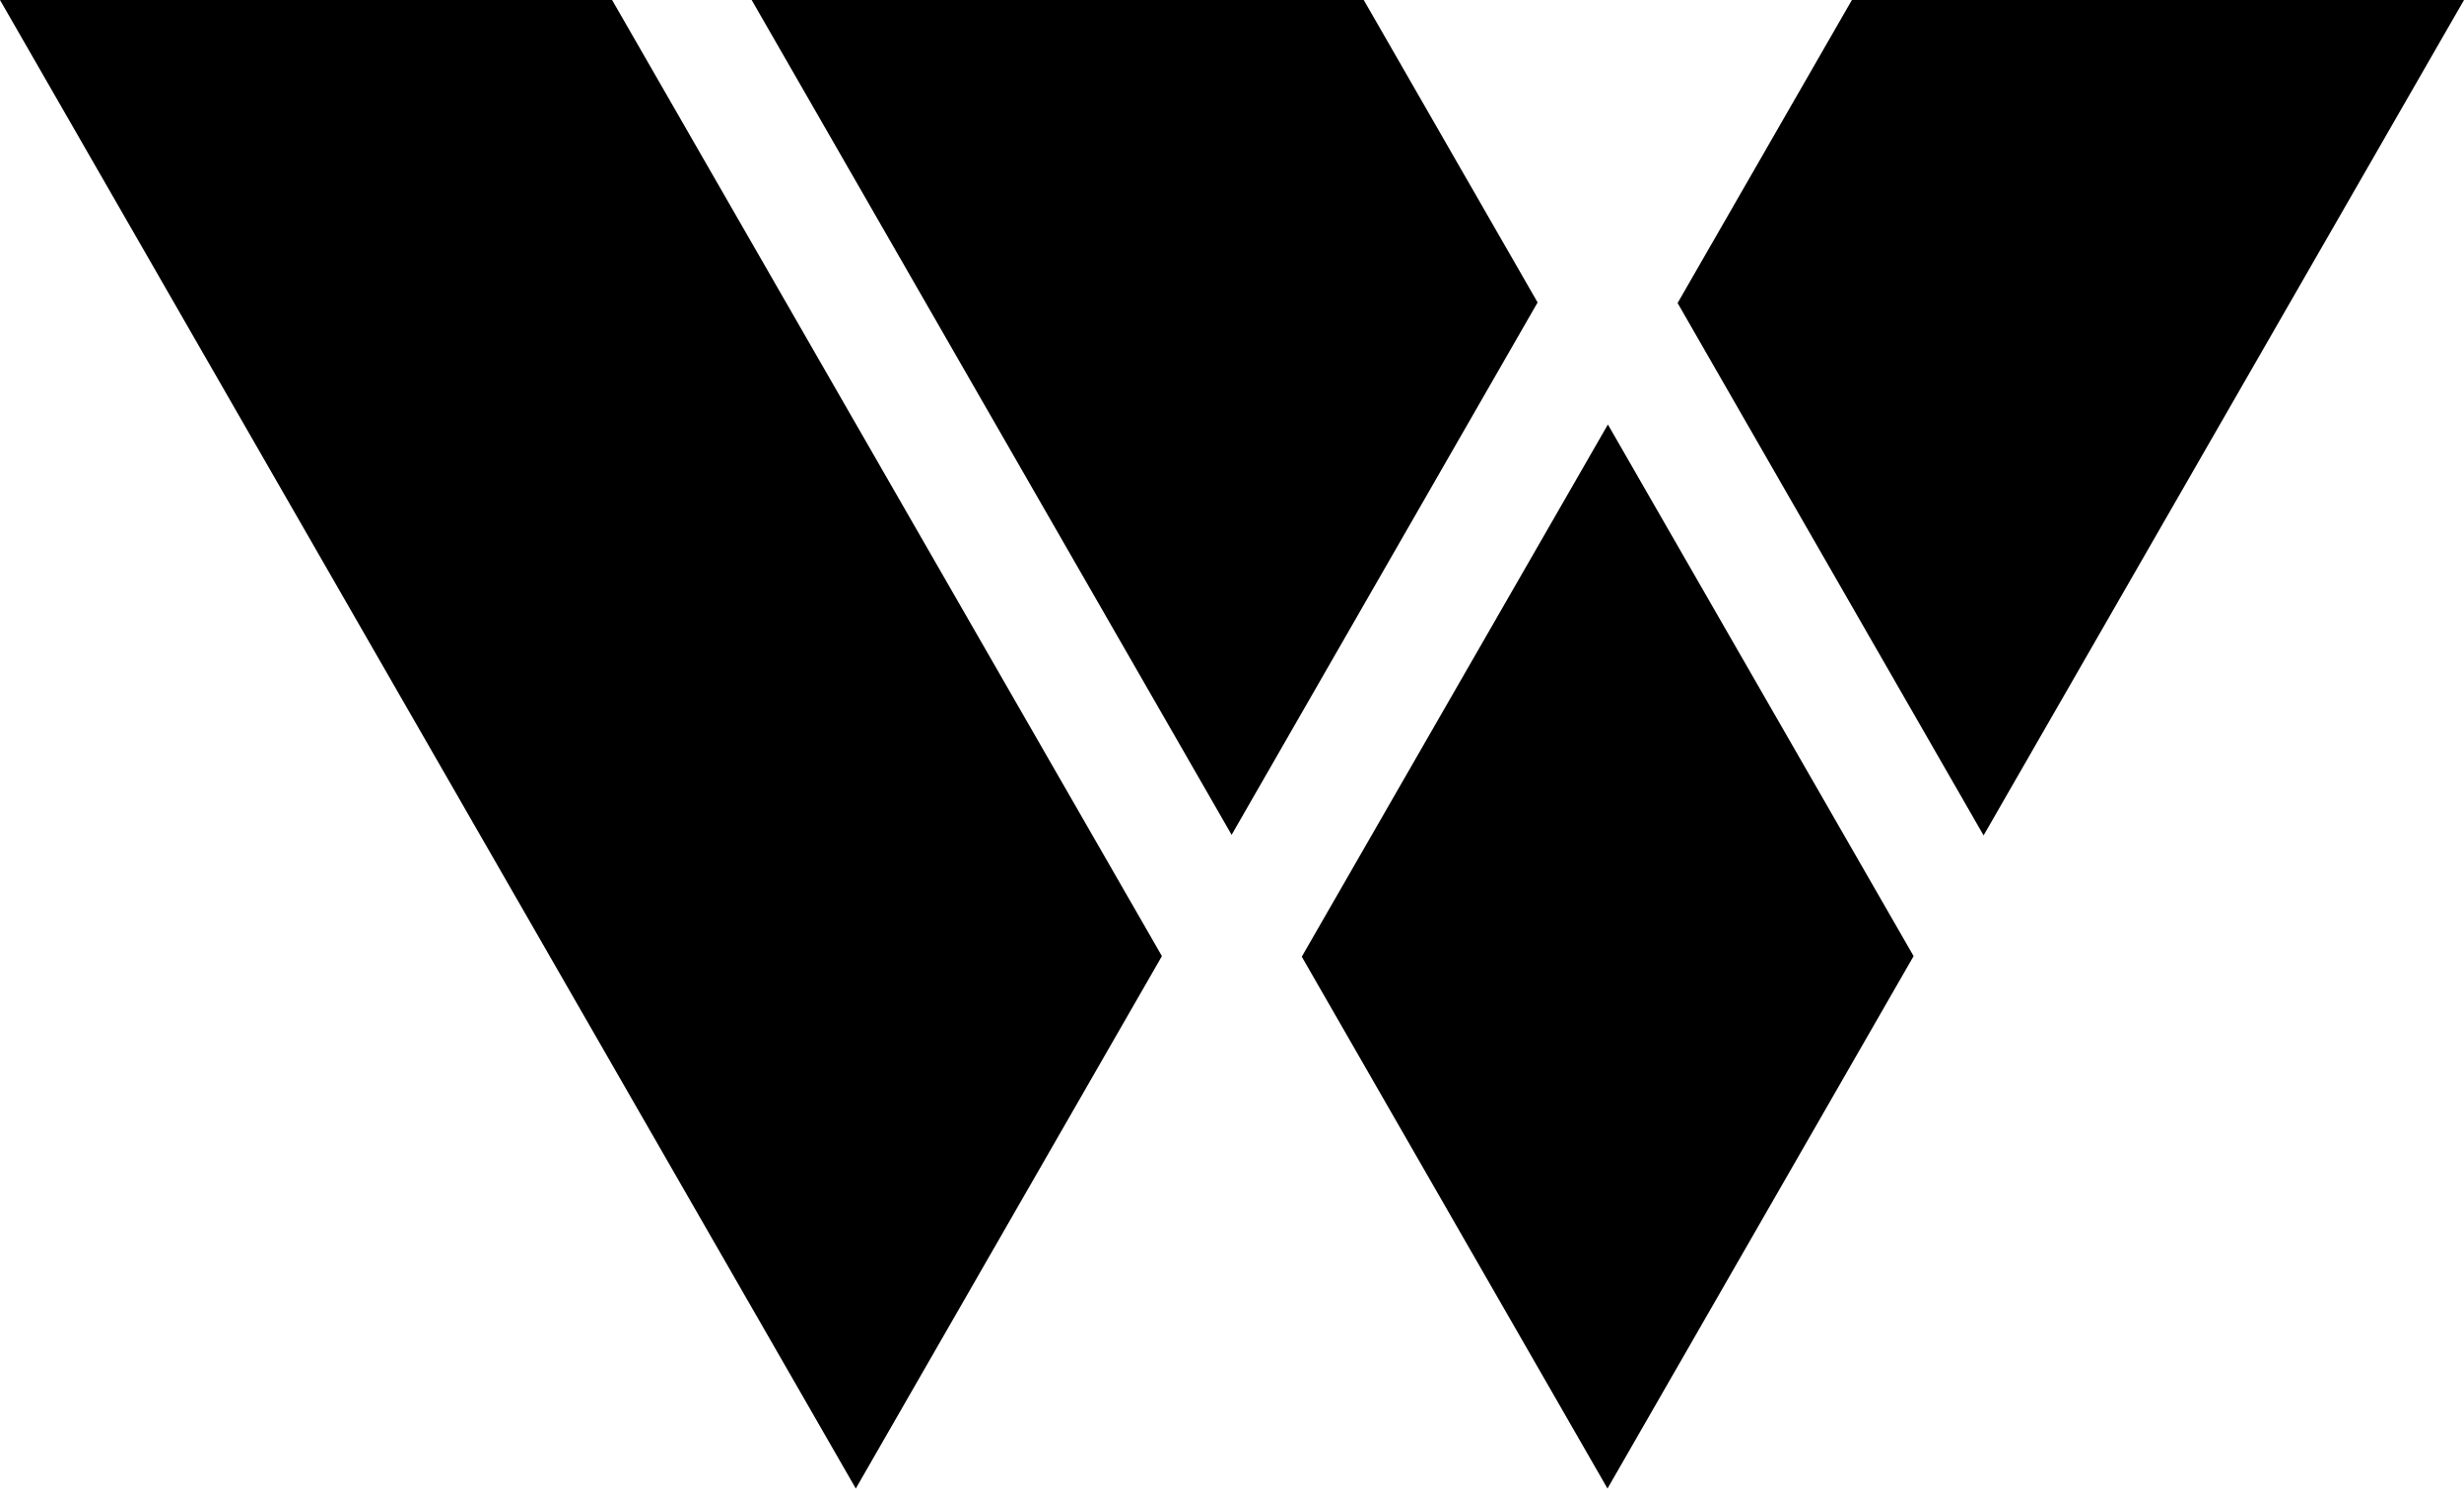<?xml version="1.0" encoding="UTF-8"?>
<!-- <link xmlns="http://www.w3.org/1999/xhtml" rel="stylesheet" href="../styles/style.css" type="txt/css"/>   -->
<svg id="wilcoLogoMark" data-name="Layer 1" xmlns="http://www.w3.org/2000/svg" viewBox="0 0 720 435.03">
  <polygon class="leftArm" points="339.52 279.43 178.86 0 0 0 250.07 435.03 339.52 279.43"/>
  <polygon class="topRightArm" points="490.21 88.56 541.14 0 720 0 579.62 244.15 490.21 88.56"/>
  <polygon class="midTopArm" points="359.89 243.98 449.3 88.39 398.5 0 219.64 0 359.89 243.98"/>
  <polygon class="botRightArm" points="469.84 124.06 380.39 279.6 469.72 435.03 559.17 279.43 469.84 124.06"/>
</svg>
